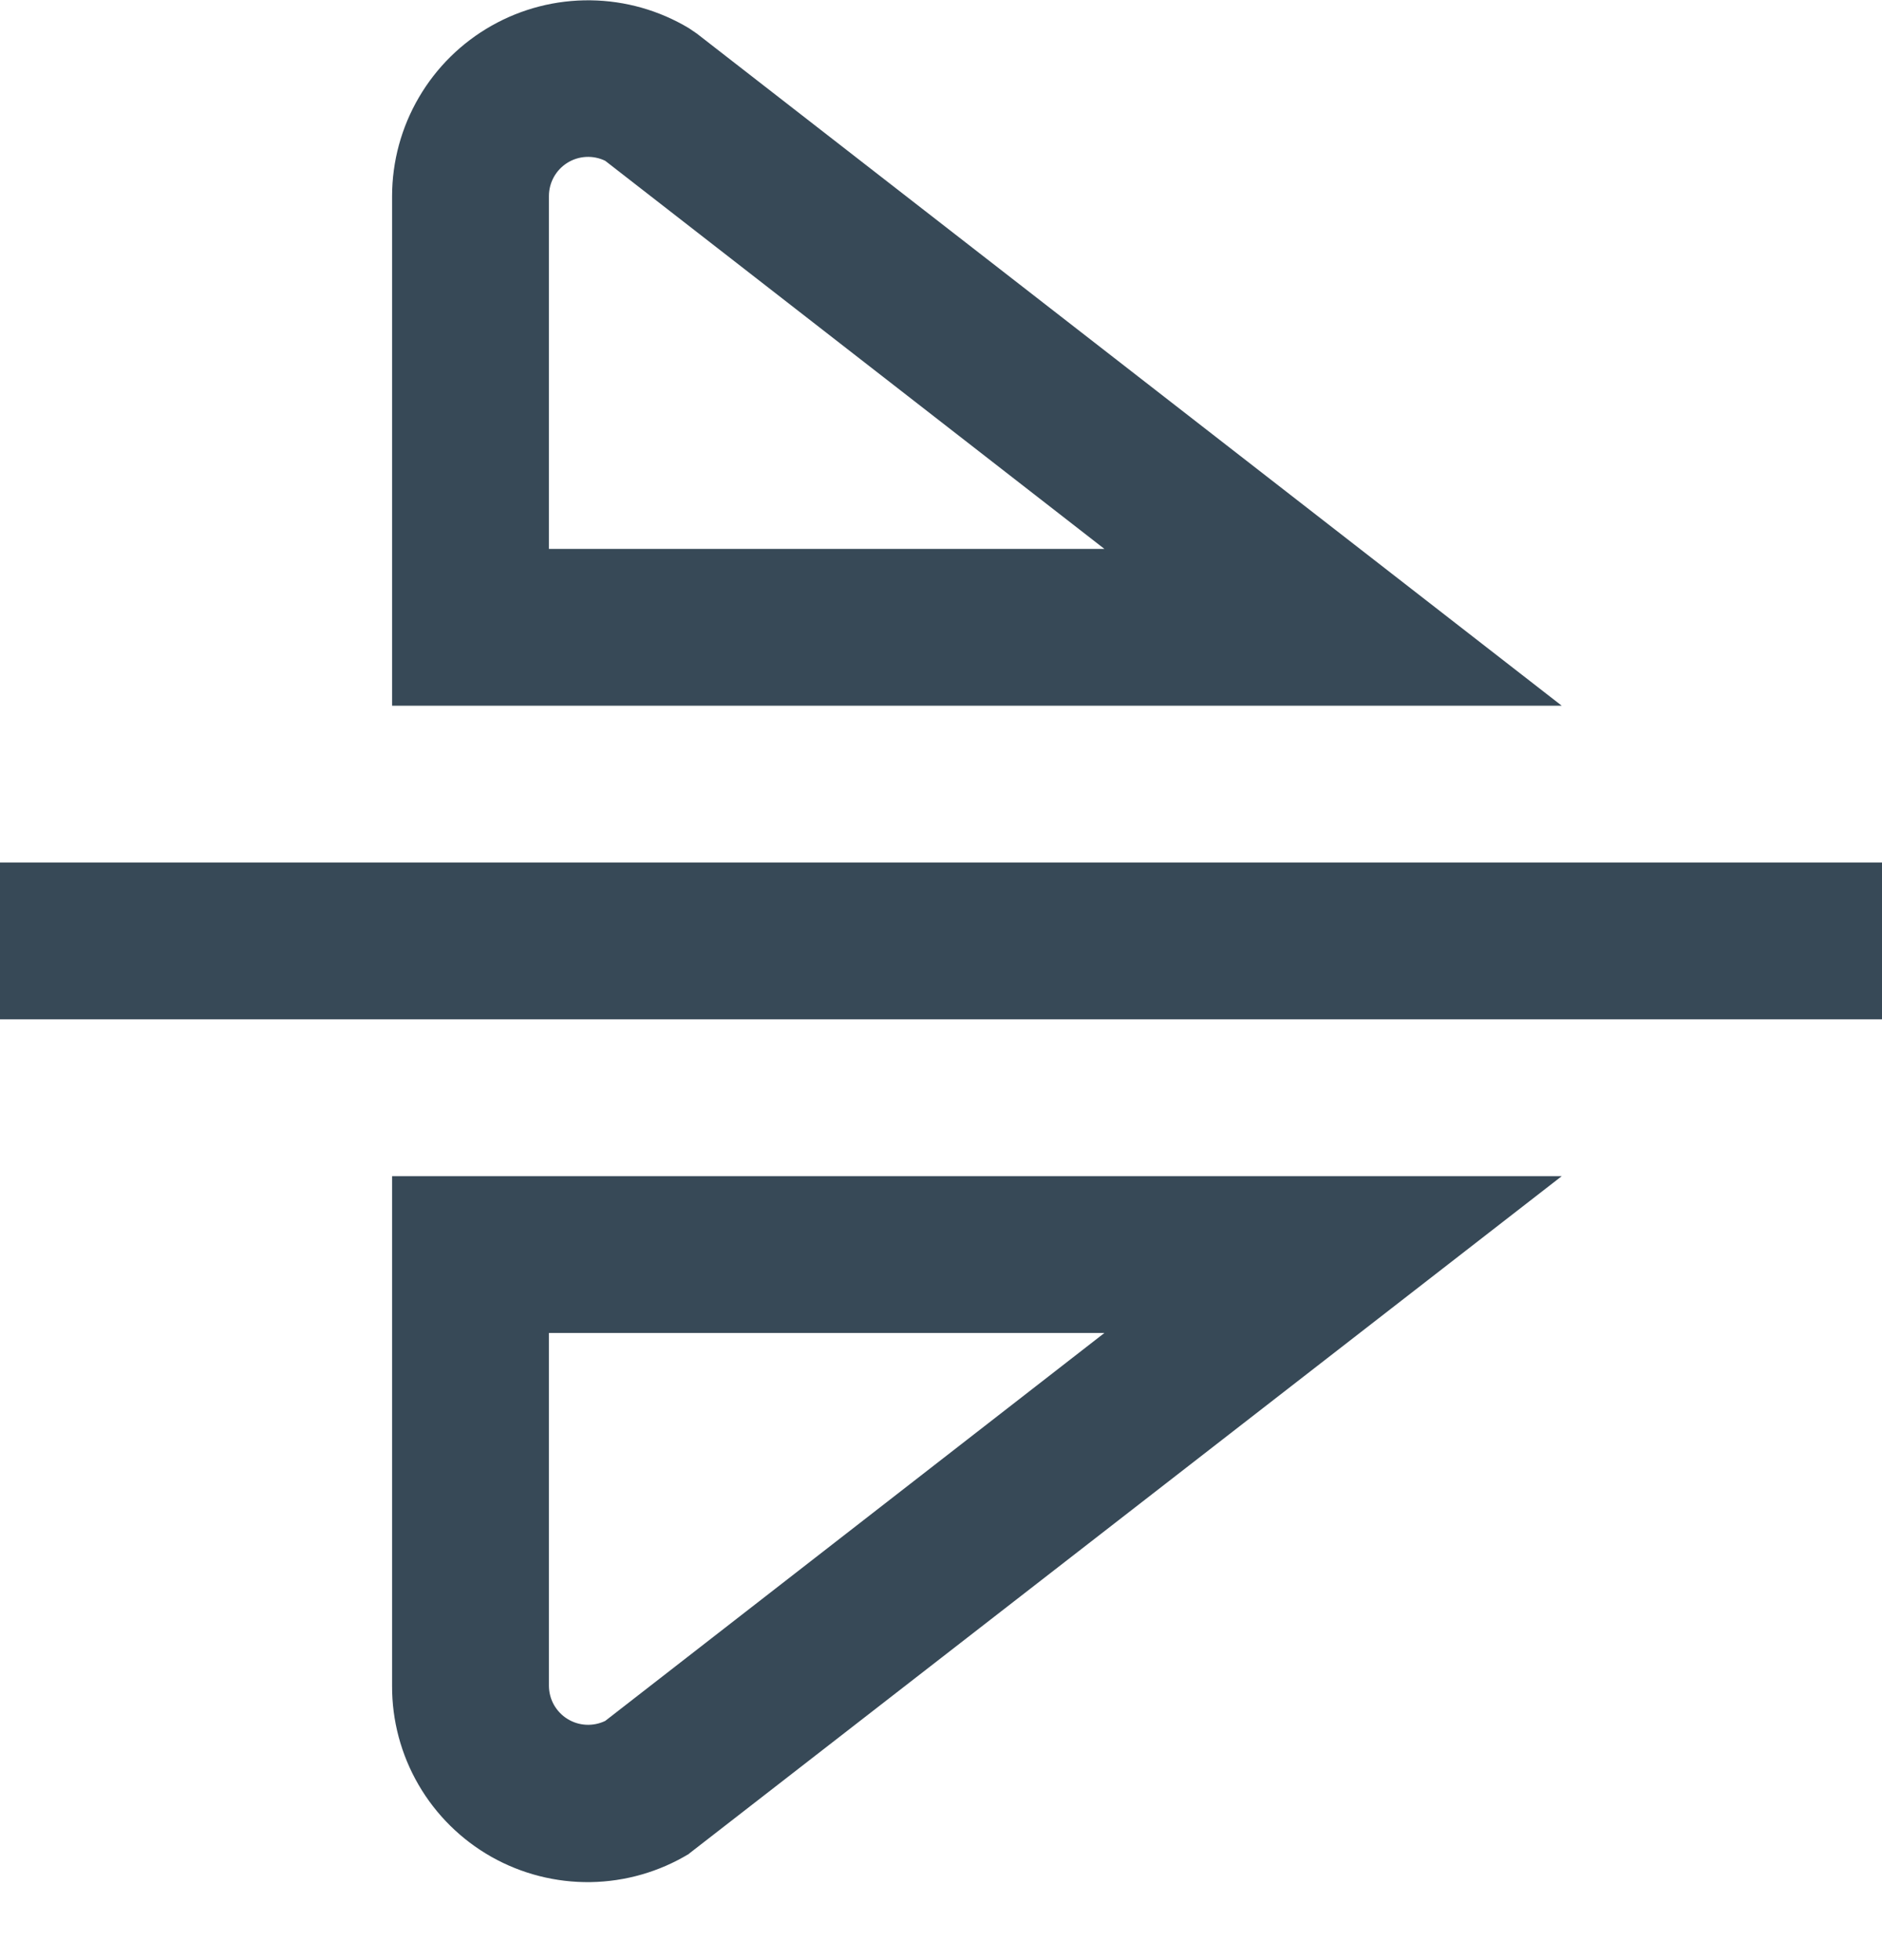 <svg width="48" height="50" viewBox="0 0 48 50" fill="none" xmlns="http://www.w3.org/2000/svg" xmlns:xlink="http://www.w3.org/1999/xlink">
<path d="M48,26.002L0,26.002L0,22.002L48,22.002L48,26.002ZM17.772,0.856L17.572,0.72C16.814,0.265 15.948,0.019 15.064,0.008C14.18,-0.004 13.308,0.22 12.539,0.655C11.769,1.09 11.129,1.722 10.683,2.486C10.237,3.249 10.001,4.117 10,5.002L10,18.002L39.832,18.002L17.772,0.856ZM14,5.002C14,4.832 14.043,4.666 14.125,4.517C14.207,4.369 14.325,4.244 14.469,4.154C14.612,4.064 14.777,4.012 14.946,4.003C15.115,3.994 15.284,4.028 15.436,4.102L28.168,14.002L14,14.002L14,5.002ZM17.574,47.284L39.832,30.002L10,30.002L10,43.002C9.996,43.888 10.229,44.759 10.674,45.526C11.119,46.293 11.76,46.927 12.531,47.364C13.303,47.8 14.177,48.023 15.063,48.01C15.949,47.996 16.816,47.747 17.574,47.288L17.574,47.284ZM28.168,34.002L15.436,43.898C15.284,43.971 15.115,44.005 14.947,43.996C14.778,43.987 14.614,43.936 14.471,43.846C14.327,43.757 14.209,43.632 14.126,43.485C14.044,43.337 14.001,43.171 14,43.002L14,34.002L28.168,34.002Z" fill="#374957"/>
</svg>
